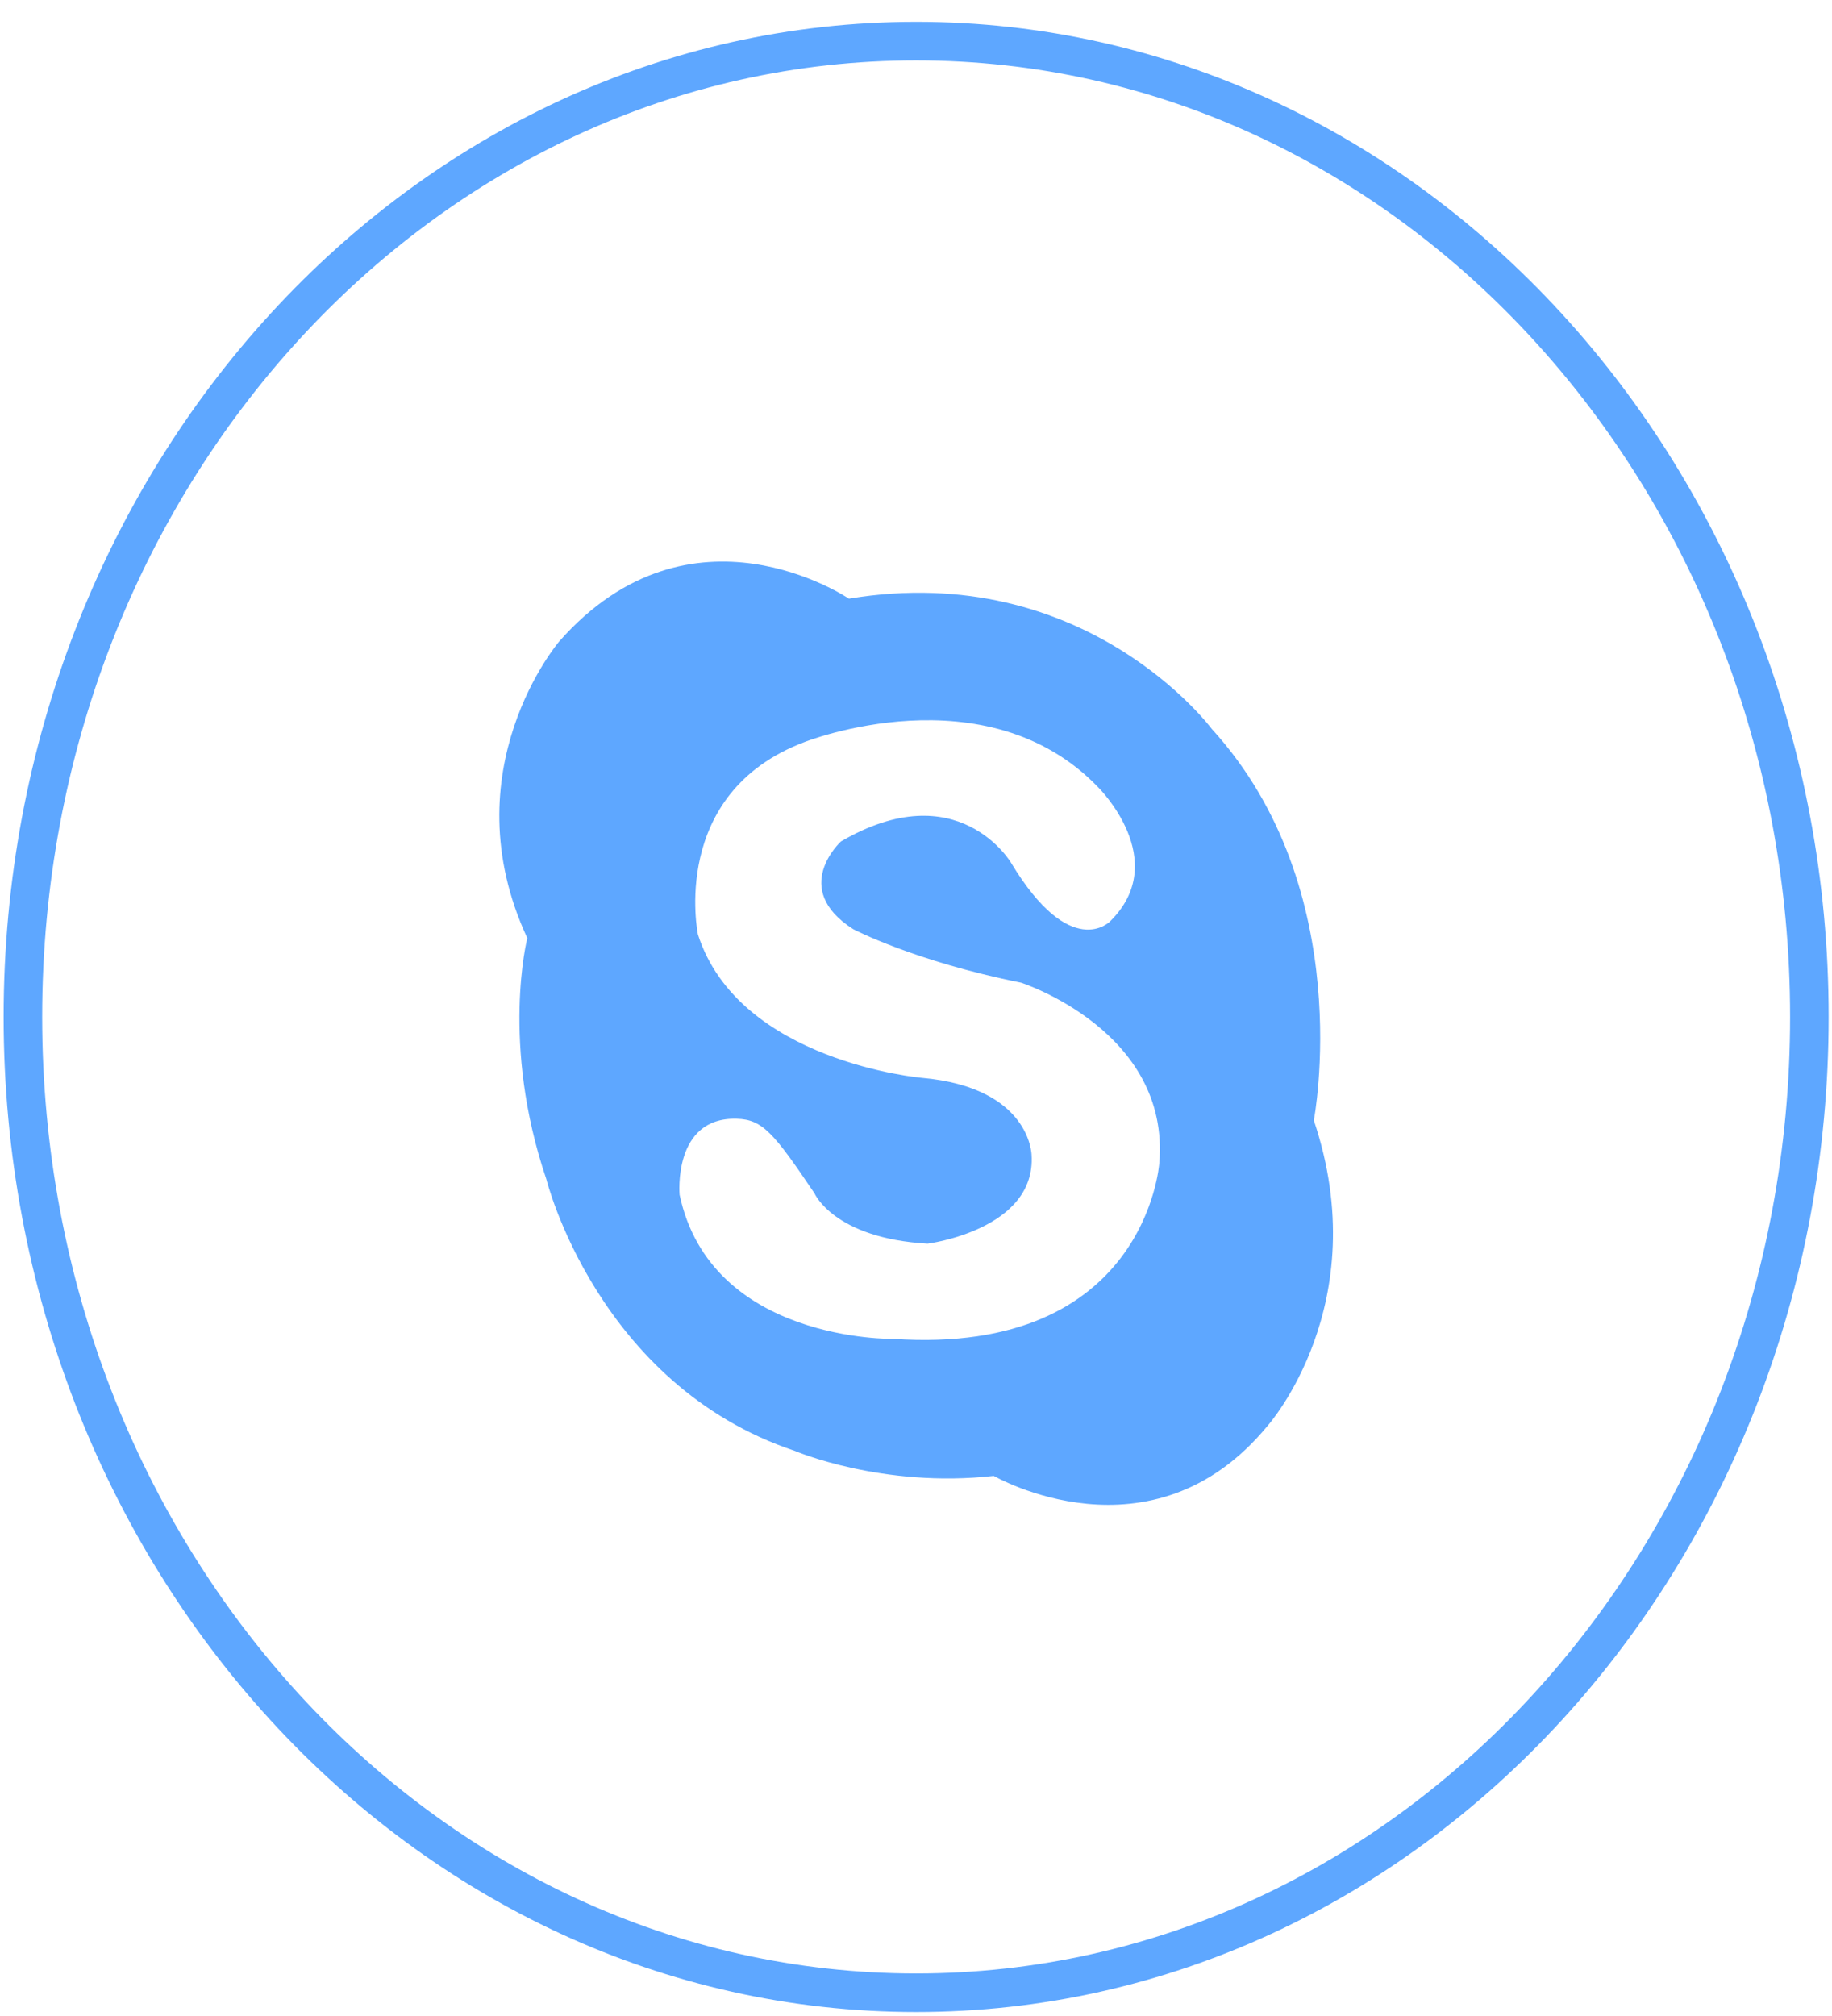<svg width="80" height="88" viewBox="0 0 80 88" fill="none" xmlns="http://www.w3.org/2000/svg">
<g id="&#240;&#159;&#166;&#134; icon &#34;skype outlined&#34;">
<g id="Group">
<path id="Vector" d="M40.006 86.985C61.548 86.985 79.012 67.915 79.012 44.39C79.012 20.866 61.548 1.795 40.006 1.795C18.464 1.795 1 20.866 1 44.39C1 67.915 18.464 86.985 40.006 86.985Z" stroke="#5EA7FF" stroke-width="1.684" stroke-linecap="round"/>
<path id="Vector_2" fill-rule="evenodd" clip-rule="evenodd" d="M55.352 62.24C50.278 68.402 43.395 64.424 43.395 64.424C38.529 64.97 34.705 63.332 34.705 63.332C26.084 60.447 23.86 51.479 23.86 51.479C21.844 45.55 23.026 40.95 23.026 40.95C19.619 33.618 24.416 28.003 24.416 28.003C30.187 21.453 37.07 26.132 37.07 26.132C47.429 24.415 52.922 31.825 52.922 31.825C59.318 38.844 57.372 48.905 57.372 48.905C60.08 56.938 55.352 62.24 55.352 62.24ZM36.722 36.731C41.837 33.747 44.148 37.657 44.148 37.657C46.762 41.991 48.473 40.222 48.473 40.222C51.178 37.56 47.973 34.384 47.973 34.384C43.062 29.249 35.139 32.388 35.139 32.388C29.187 34.631 30.478 40.795 30.478 40.795C32.268 46.351 40.258 47.05 40.258 47.05C45.004 47.471 45.046 50.413 45.046 50.413C45.254 53.682 40.508 54.287 40.508 54.287C36.419 54.056 35.569 52.092 35.569 52.092C33.776 49.431 33.29 48.867 32.174 48.835C29.37 48.752 29.677 52.152 29.677 52.152C31.049 58.594 39.011 58.444 39.011 58.444C50.041 59.191 50.623 50.785 50.623 50.785C51.123 44.996 44.588 42.895 44.588 42.895C39.926 41.962 37.261 40.561 37.261 40.561C34.474 38.787 36.722 36.731 36.722 36.731Z" fill="#5EA7FF"/>
</g>
</g>
</svg>
